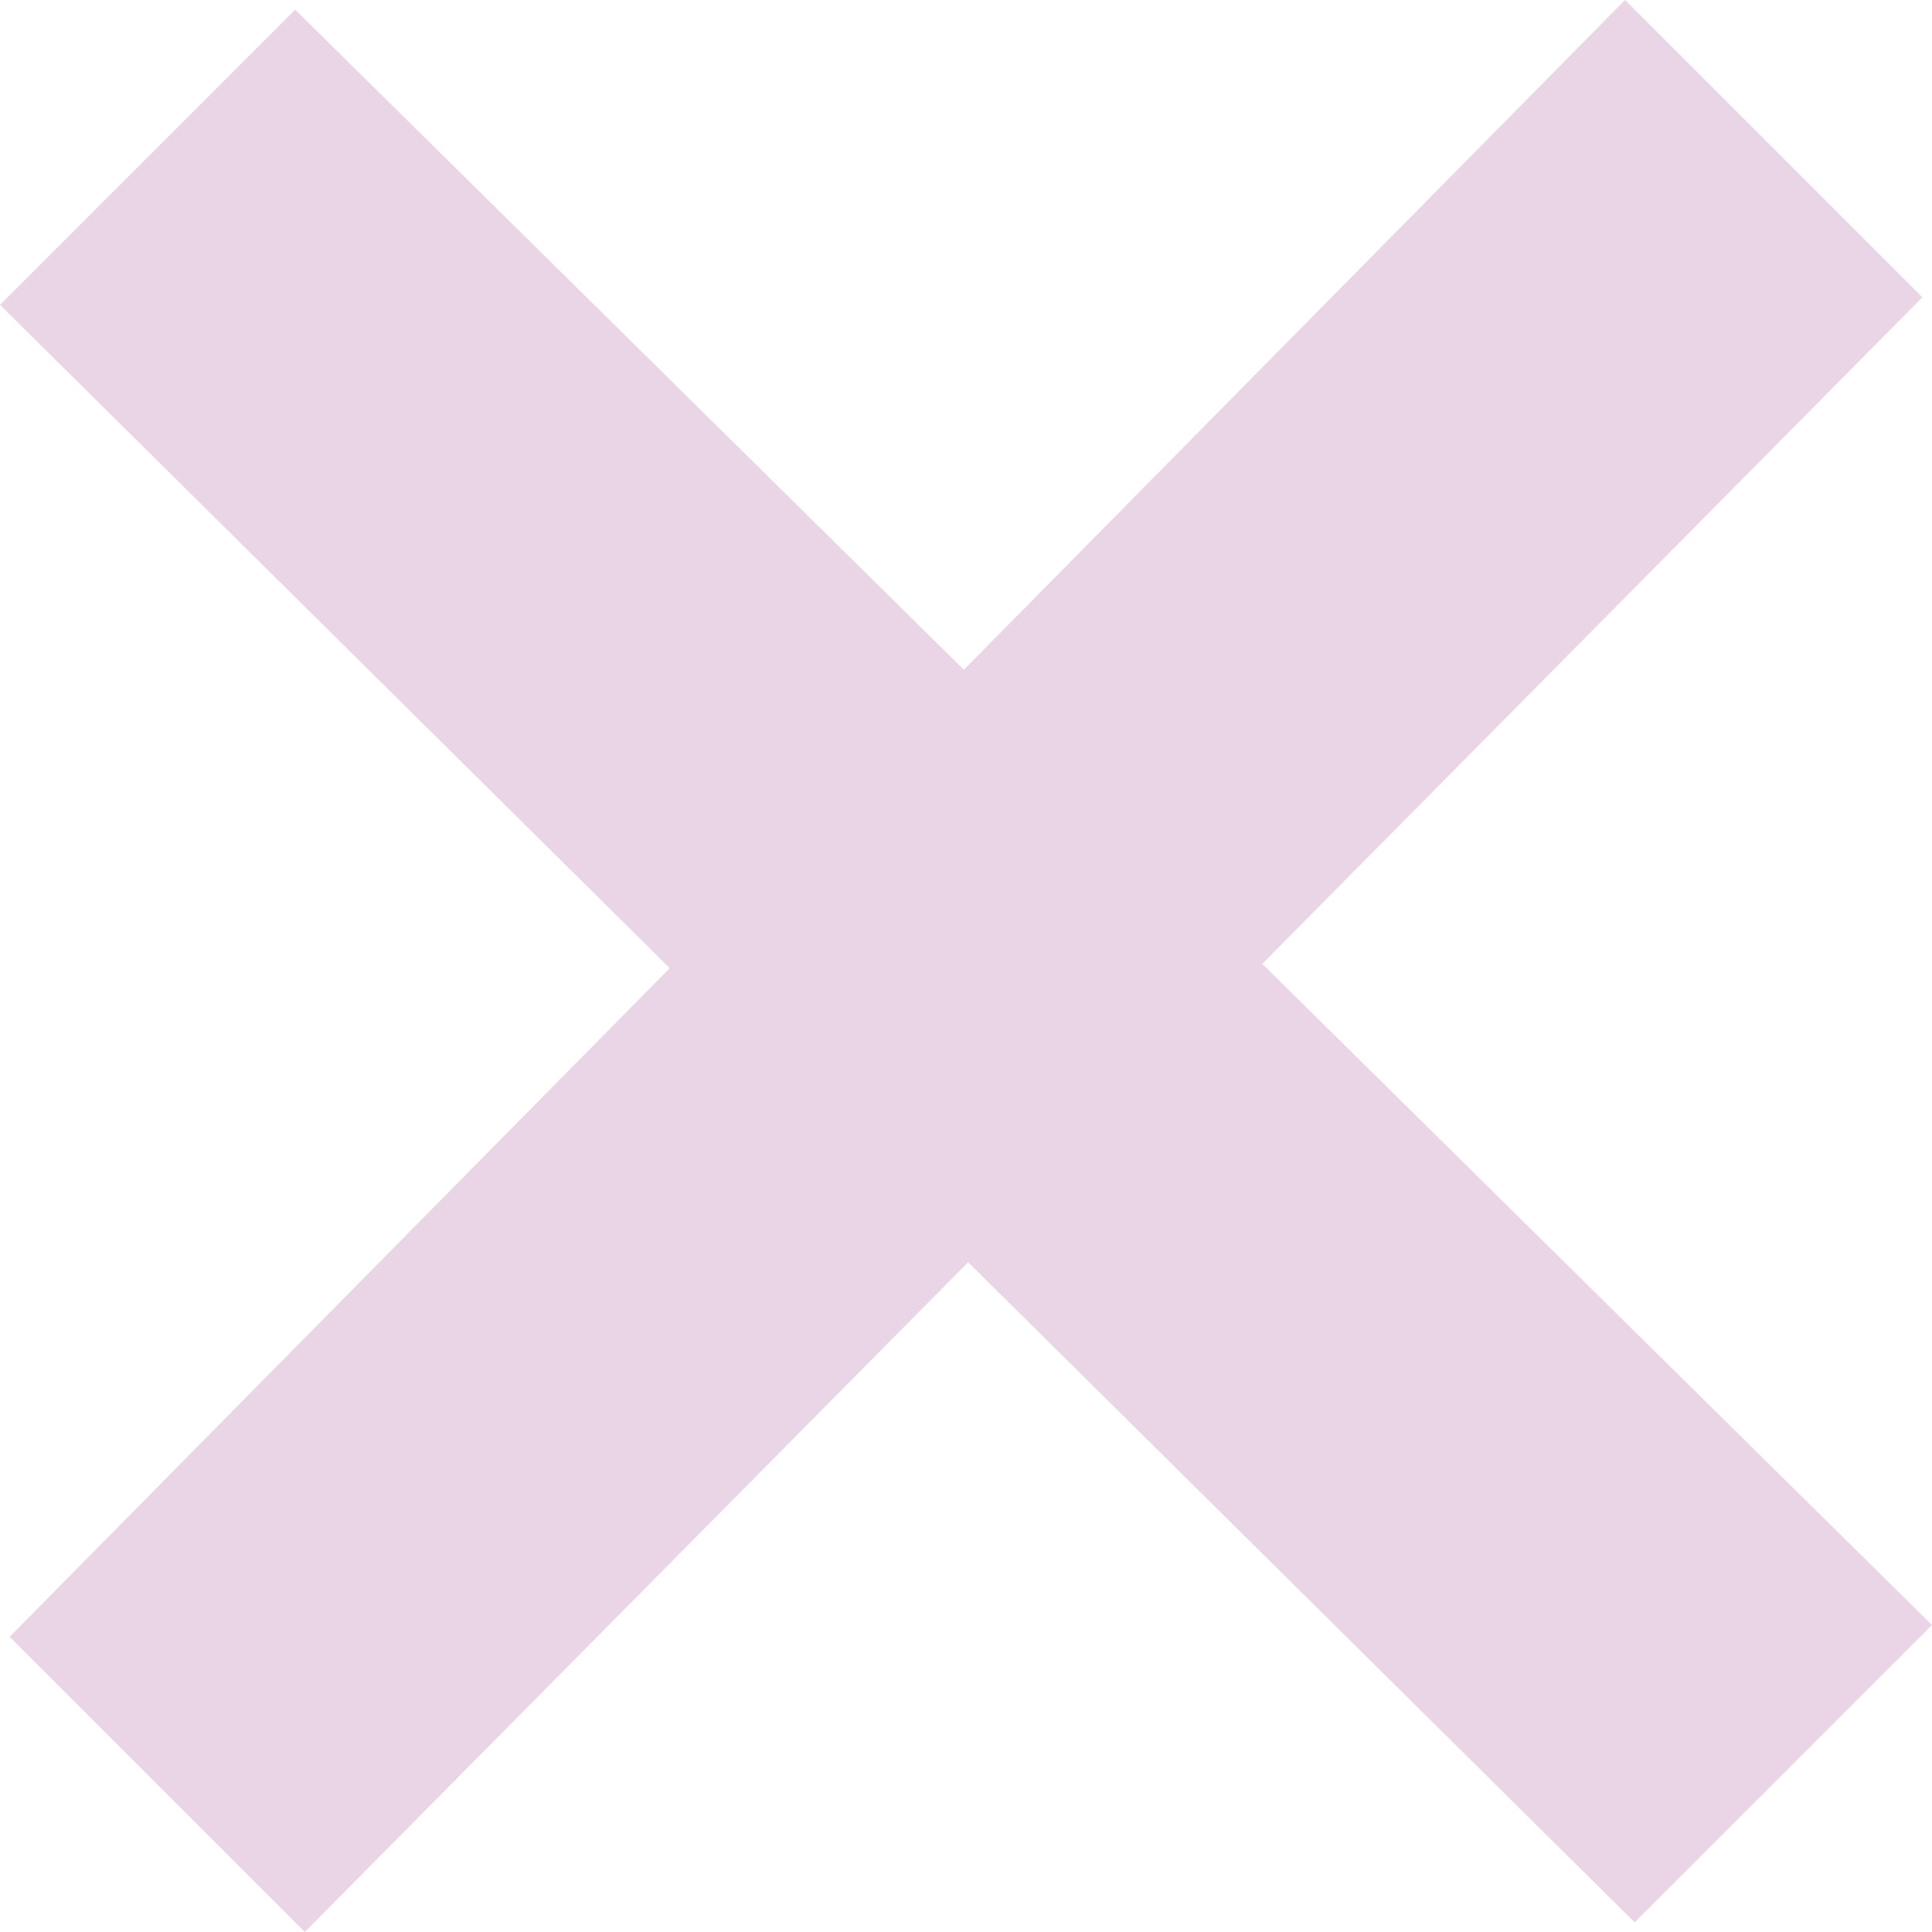 <?xml version="1.0" encoding="utf-8"?>
<!-- Generator: Adobe Illustrator 23.0.1, SVG Export Plug-In . SVG Version: 6.00 Build 0)  -->
<svg version="1.1" id="Layer_1" xmlns="http://www.w3.org/2000/svg" xmlns:xlink="http://www.w3.org/1999/xlink" x="0px" y="0px"
	 viewBox="0 0 180 180" style="enable-background:new 0 0 180 180;" xml:space="preserve" fill="#ead5e6">
<path d="M180,151.4l-62.4-61.6l61.5-62.1L151.4,0L89.8,62.4L27.5,0.9L0,28.4l62.4,61.8L0.9,152.5L28.4,180l61.8-62.4l62.1,61.5
	L180,151.4z"/>
</svg>
